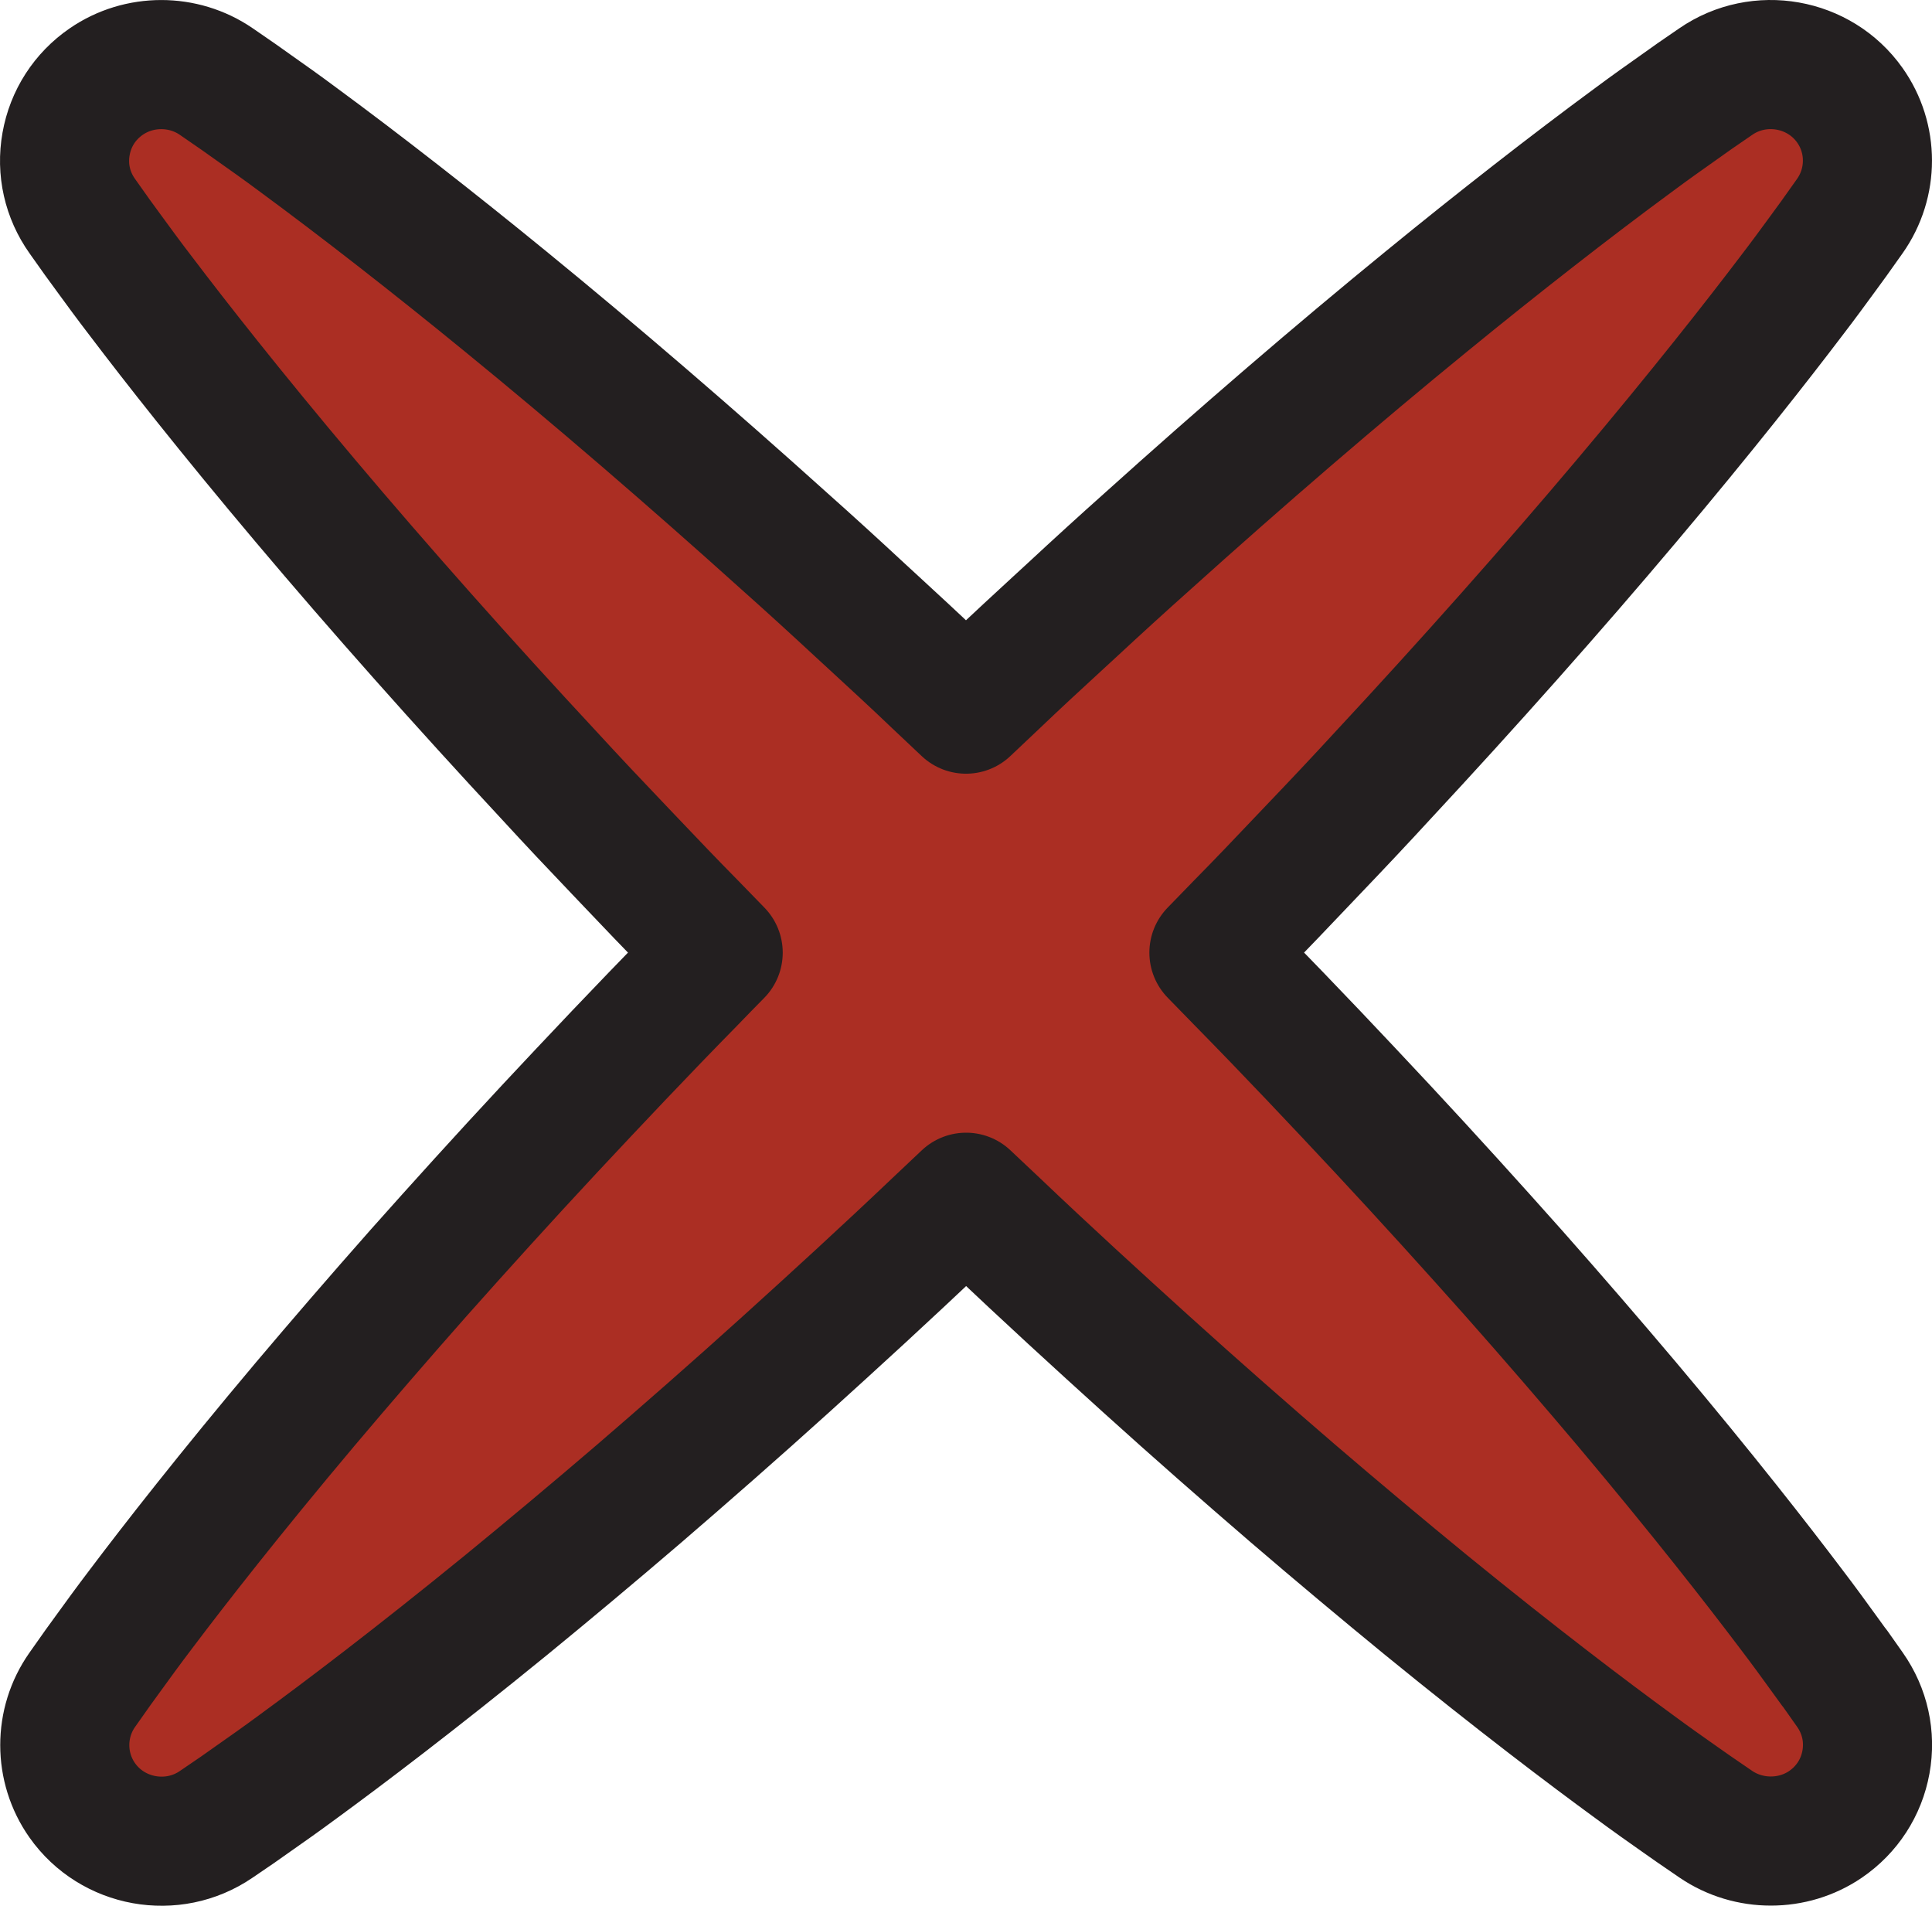 <?xml version="1.0" encoding="utf-8"?>
<!-- Generator: Adobe Illustrator 16.0.0, SVG Export Plug-In . SVG Version: 6.00 Build 0)  -->
<!DOCTYPE svg PUBLIC "-//W3C//DTD SVG 1.1//EN" "http://www.w3.org/Graphics/SVG/1.1/DTD/svg11.dtd">
<svg version="1.1" id="Calque_1" xmlns="http://www.w3.org/2000/svg" xmlns:xlink="http://www.w3.org/1999/xlink" x="0px" y="0px"
	 width="59.861px" height="59.04px" viewBox="0 0 59.861 59.04" enable-background="new 0 0 59.861 59.04" xml:space="preserve">
<g>
	<defs>
		<rect id="SVGID_5_" width="59.861" height="59.04"/>
	</defs>
	<clipPath id="SVGID_2_">
		<use xlink:href="#SVGID_5_"  overflow="visible"/>
	</clipPath>
	<path clip-path="url(#SVGID_2_)" fill="#AB2E23" d="M56.83,51.661l-0.314-0.433c-0.279-0.385-0.623-0.862-1.041-1.409
		c-1.008-1.334-2.711-3.523-5.068-6.321c-1.076-1.274-2.254-2.642-3.519-4.07c-1.271-1.428-2.618-2.917-4.034-4.437
		c-1.419-1.52-2.892-3.081-4.42-4.636c-0.271-0.28-0.545-0.562-0.822-0.843c0.276-0.282,0.551-0.565,0.824-0.848
		c0.635-0.643,1.27-1.31,1.896-1.97l0.342-0.359c0.738-0.771,1.467-1.544,2.173-2.313c2.657-2.857,5.269-5.798,7.542-8.496
		c2.359-2.796,4.066-4.978,5.082-6.316c0.402-0.523,0.742-0.989,1.02-1.369l0.332-0.455l0.491-0.691
		c0.729-1.031,0.729-2.412-0.001-3.438c-0.941-1.328-2.804-1.657-4.15-0.731L52.5,2.982l-0.514,0.365
		c-0.383,0.27-0.852,0.601-1.387,0.999c-1.91,1.404-4.189,3.182-6.406,4.995c-2.74,2.236-5.728,4.807-8.641,7.431
		c-0.771,0.687-1.557,1.404-2.344,2.135l-0.359,0.33c-0.671,0.618-1.35,1.242-2.02,1.883c-0.297,0.279-0.598,0.563-0.898,0.849
		c-0.305-0.289-0.609-0.577-0.915-0.863c-0.653-0.626-1.332-1.25-2.003-1.868l-0.363-0.334c-0.783-0.727-1.568-1.444-2.349-2.139
		c-2.904-2.616-5.892-5.187-8.632-7.423c-2.217-1.813-4.496-3.591-6.416-5.003C8.729,3.948,8.26,3.617,7.878,3.348L7.402,3.01
		L6.699,2.525C5.679,1.826,4.311,1.826,3.293,2.526C2.629,2.982,2.187,3.669,2.047,4.46C1.906,5.248,2.086,6.043,2.55,6.696
		L3.014,7.35l0.359,0.492C3.65,8.222,3.99,8.688,4.4,9.221c1.008,1.329,2.715,3.511,5.074,6.308
		c2.273,2.697,4.885,5.638,7.551,8.504c0.697,0.76,1.426,1.532,2.168,2.309l0.338,0.355c0.627,0.66,1.262,1.326,1.912,1.984
		c0.266,0.275,0.535,0.553,0.809,0.832c-0.28,0.284-0.559,0.569-0.834,0.855c-1.516,1.542-2.989,3.104-4.407,4.621
		c-1.417,1.521-2.765,3.011-4.031,4.434c-1.268,1.434-2.446,2.8-3.522,4.074c-2.357,2.799-4.062,4.988-5.075,6.331
		c-0.41,0.538-0.755,1.015-1.033,1.399l-0.315,0.434l-0.487,0.69c-0.722,1.026-0.72,2.4,0,3.422
		c0.938,1.332,2.799,1.668,4.147,0.747l0.666-0.454l0.486-0.343c0.389-0.272,0.869-0.609,1.42-1.017
		c1.355-0.991,3.578-2.668,6.421-4.987c1.296-1.061,2.685-2.221,4.136-3.465c1.45-1.25,2.965-2.576,4.508-3.971
		c1.543-1.396,3.129-2.846,4.709-4.35c0.295-0.277,0.594-0.56,0.893-0.843c0.301,0.286,0.604,0.571,0.906,0.854
		c1.566,1.492,3.152,2.941,4.695,4.337s3.058,2.722,4.504,3.968c1.455,1.248,2.844,2.408,4.138,3.468
		c2.844,2.32,5.067,3.997,6.433,4.994c0.541,0.401,1.022,0.738,1.411,1.012l0.449,0.315l0.7,0.48
		c1.019,0.69,2.381,0.689,3.392-0.001c0.665-0.454,1.11-1.14,1.253-1.929c0.143-0.788-0.033-1.583-0.494-2.239l-0.461-0.654
		L56.83,51.661z"/>
	
		<path clip-path="url(#SVGID_2_)" fill="none" stroke="#231F20" stroke-width="4" stroke-linejoin="round" stroke-miterlimit="10" d="
		M56.83,51.661l-0.314-0.433c-0.279-0.385-0.623-0.862-1.041-1.409c-1.008-1.334-2.711-3.523-5.068-6.321
		c-1.076-1.274-2.254-2.642-3.519-4.07c-1.271-1.428-2.618-2.917-4.034-4.437c-1.419-1.52-2.892-3.081-4.42-4.636
		c-0.271-0.28-0.545-0.562-0.822-0.843c0.276-0.282,0.551-0.565,0.824-0.848c0.635-0.643,1.27-1.31,1.896-1.97l0.342-0.359
		c0.738-0.771,1.467-1.544,2.173-2.313c2.657-2.857,5.269-5.798,7.542-8.496c2.359-2.796,4.066-4.978,5.082-6.316
		c0.402-0.523,0.742-0.989,1.02-1.369l0.332-0.455l0.491-0.691c0.729-1.031,0.729-2.412-0.001-3.438
		c-0.941-1.328-2.804-1.657-4.15-0.731L52.5,2.982l-0.514,0.365c-0.383,0.27-0.852,0.601-1.387,0.999
		c-1.91,1.404-4.189,3.182-6.406,4.995c-2.74,2.236-5.728,4.807-8.641,7.431c-0.771,0.687-1.557,1.404-2.344,2.135l-0.359,0.33
		c-0.671,0.618-1.35,1.242-2.02,1.883c-0.297,0.279-0.598,0.563-0.898,0.849c-0.305-0.289-0.609-0.577-0.915-0.863
		c-0.653-0.626-1.332-1.25-2.003-1.868l-0.363-0.334c-0.783-0.727-1.568-1.444-2.349-2.139c-2.904-2.616-5.892-5.187-8.632-7.423
		c-2.217-1.813-4.496-3.591-6.416-5.003C8.729,3.948,8.26,3.617,7.878,3.348L7.402,3.01L6.699,2.525
		C5.679,1.826,4.311,1.826,3.293,2.526C2.629,2.982,2.187,3.669,2.047,4.46C1.906,5.248,2.086,6.043,2.55,6.696L3.014,7.35
		l0.359,0.492C3.65,8.222,3.99,8.688,4.4,9.221c1.008,1.329,2.715,3.511,5.074,6.308c2.273,2.697,4.885,5.638,7.551,8.504
		c0.697,0.76,1.426,1.532,2.168,2.309l0.338,0.355c0.627,0.66,1.262,1.326,1.912,1.984c0.266,0.275,0.535,0.553,0.809,0.832
		c-0.28,0.284-0.559,0.569-0.834,0.855c-1.516,1.542-2.989,3.104-4.407,4.621c-1.417,1.521-2.765,3.011-4.031,4.434
		c-1.268,1.434-2.446,2.8-3.522,4.074c-2.357,2.799-4.062,4.988-5.075,6.331c-0.41,0.538-0.755,1.015-1.033,1.399l-0.315,0.434
		l-0.487,0.69c-0.722,1.026-0.72,2.4,0,3.422c0.938,1.332,2.799,1.668,4.147,0.747l0.666-0.454l0.486-0.343
		c0.389-0.272,0.869-0.609,1.42-1.017c1.355-0.991,3.578-2.668,6.421-4.987c1.296-1.061,2.685-2.221,4.136-3.465
		c1.45-1.25,2.965-2.576,4.508-3.971c1.543-1.396,3.129-2.846,4.709-4.35c0.295-0.277,0.594-0.56,0.893-0.843
		c0.301,0.286,0.604,0.571,0.906,0.854c1.566,1.492,3.152,2.941,4.695,4.337s3.058,2.722,4.504,3.968
		c1.455,1.248,2.844,2.408,4.138,3.468c2.844,2.32,5.067,3.997,6.433,4.994c0.541,0.401,1.022,0.738,1.411,1.012l0.449,0.315
		l0.7,0.48c1.019,0.69,2.381,0.689,3.392-0.001c0.665-0.454,1.11-1.14,1.253-1.929c0.143-0.788-0.033-1.583-0.494-2.239
		l-0.461-0.654L56.83,51.661z"/>
</g>
</svg>
